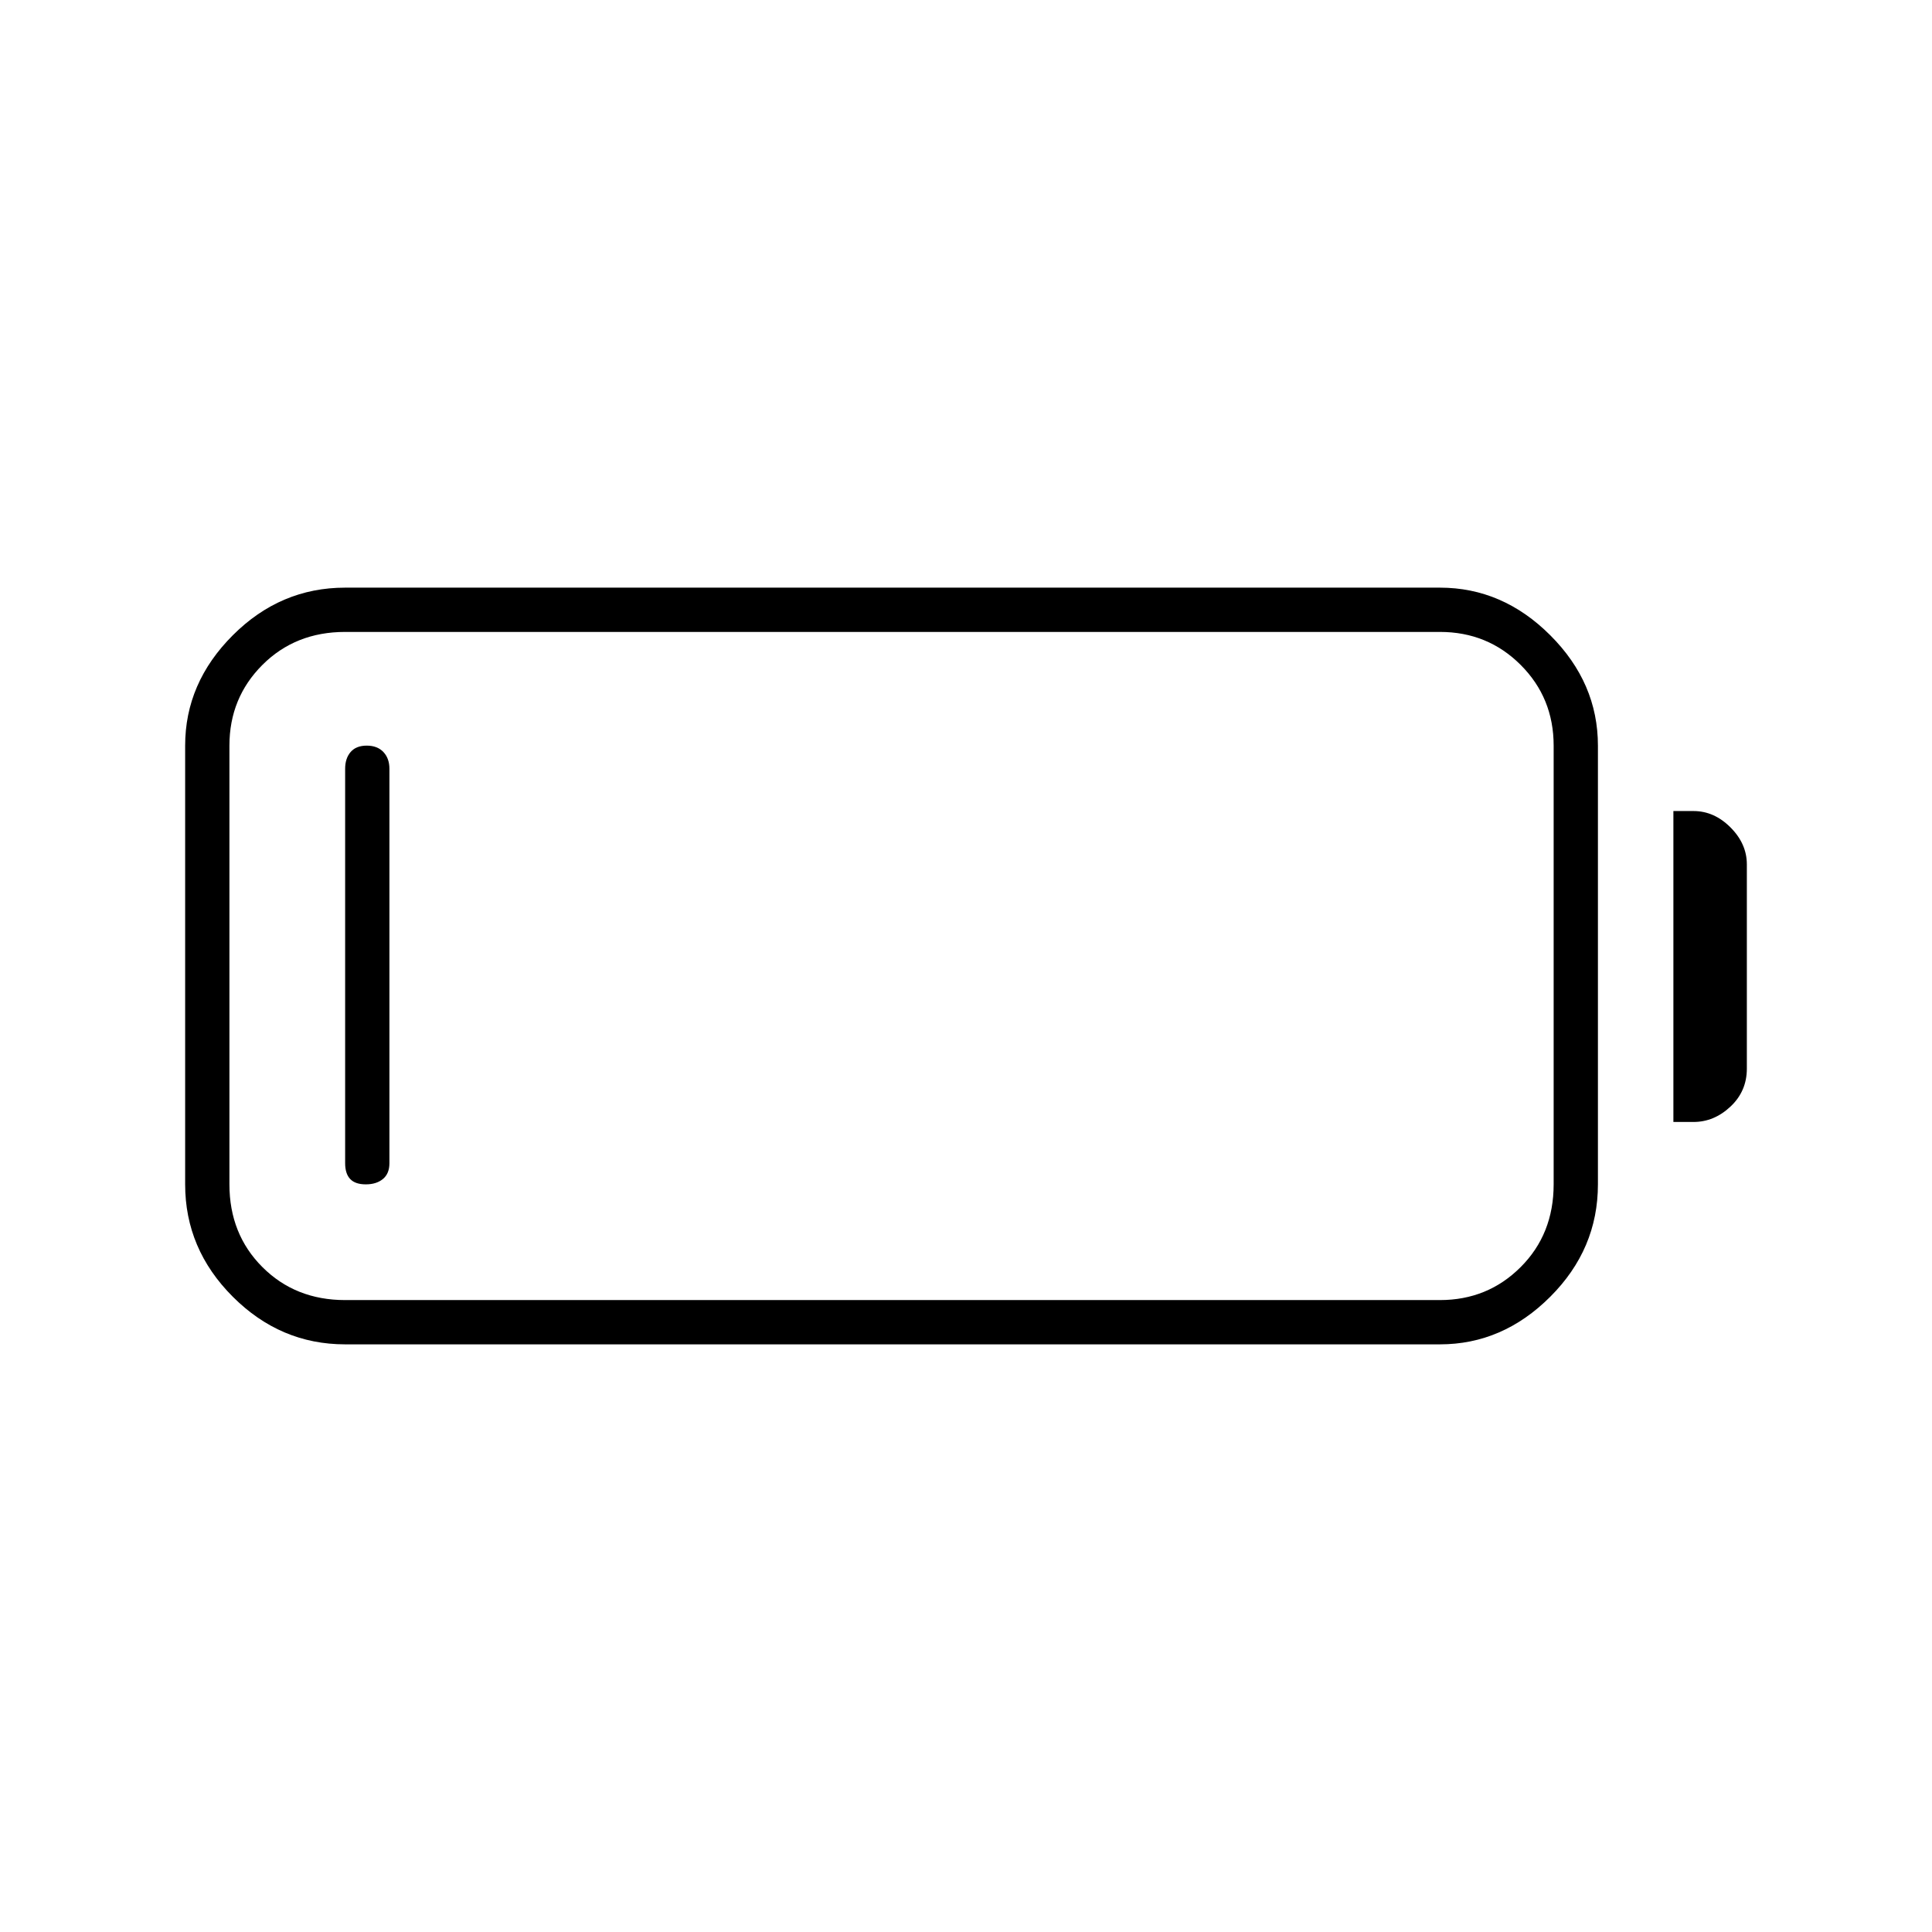 <svg xmlns="http://www.w3.org/2000/svg" height="48" viewBox="0 -960 960 960" width="48"><path d="M171.5-292q-32.17 0-55.83-23.67Q92-339.33 92-371.5v-218q0-31.17 23.67-54.83Q139.33-668 171.5-668h544q31.17 0 54.83 23.67Q794-620.67 794-589.5v218q0 32.17-23.67 55.83Q746.67-292 715.5-292h-544Zm0-22h544q23.72 0 40.11-16.39Q772-346.77 772-371.5v-218q0-23.72-16.39-40.11T715.5-646h-544q-24.73 0-41.11 16.39Q114-613.22 114-589.5v218q0 24.73 16.39 41.11Q146.77-314 171.5-314Zm660-88.5V-557h10q10.25 0 18.38 8.14 8.12 8.14 8.12 18.36V-429q0 11.23-8.14 18.86-8.14 7.64-18.36 7.64h-10Zm-649.73 31q-5.27 0-7.77-2.66t-2.5-7.84v-196q0-5.17 2.73-8.34 2.73-3.16 8-3.16t8.27 3.16q3 3.17 3 8.34v196q0 5.18-3.23 7.84t-8.5 2.66Z"/></svg>